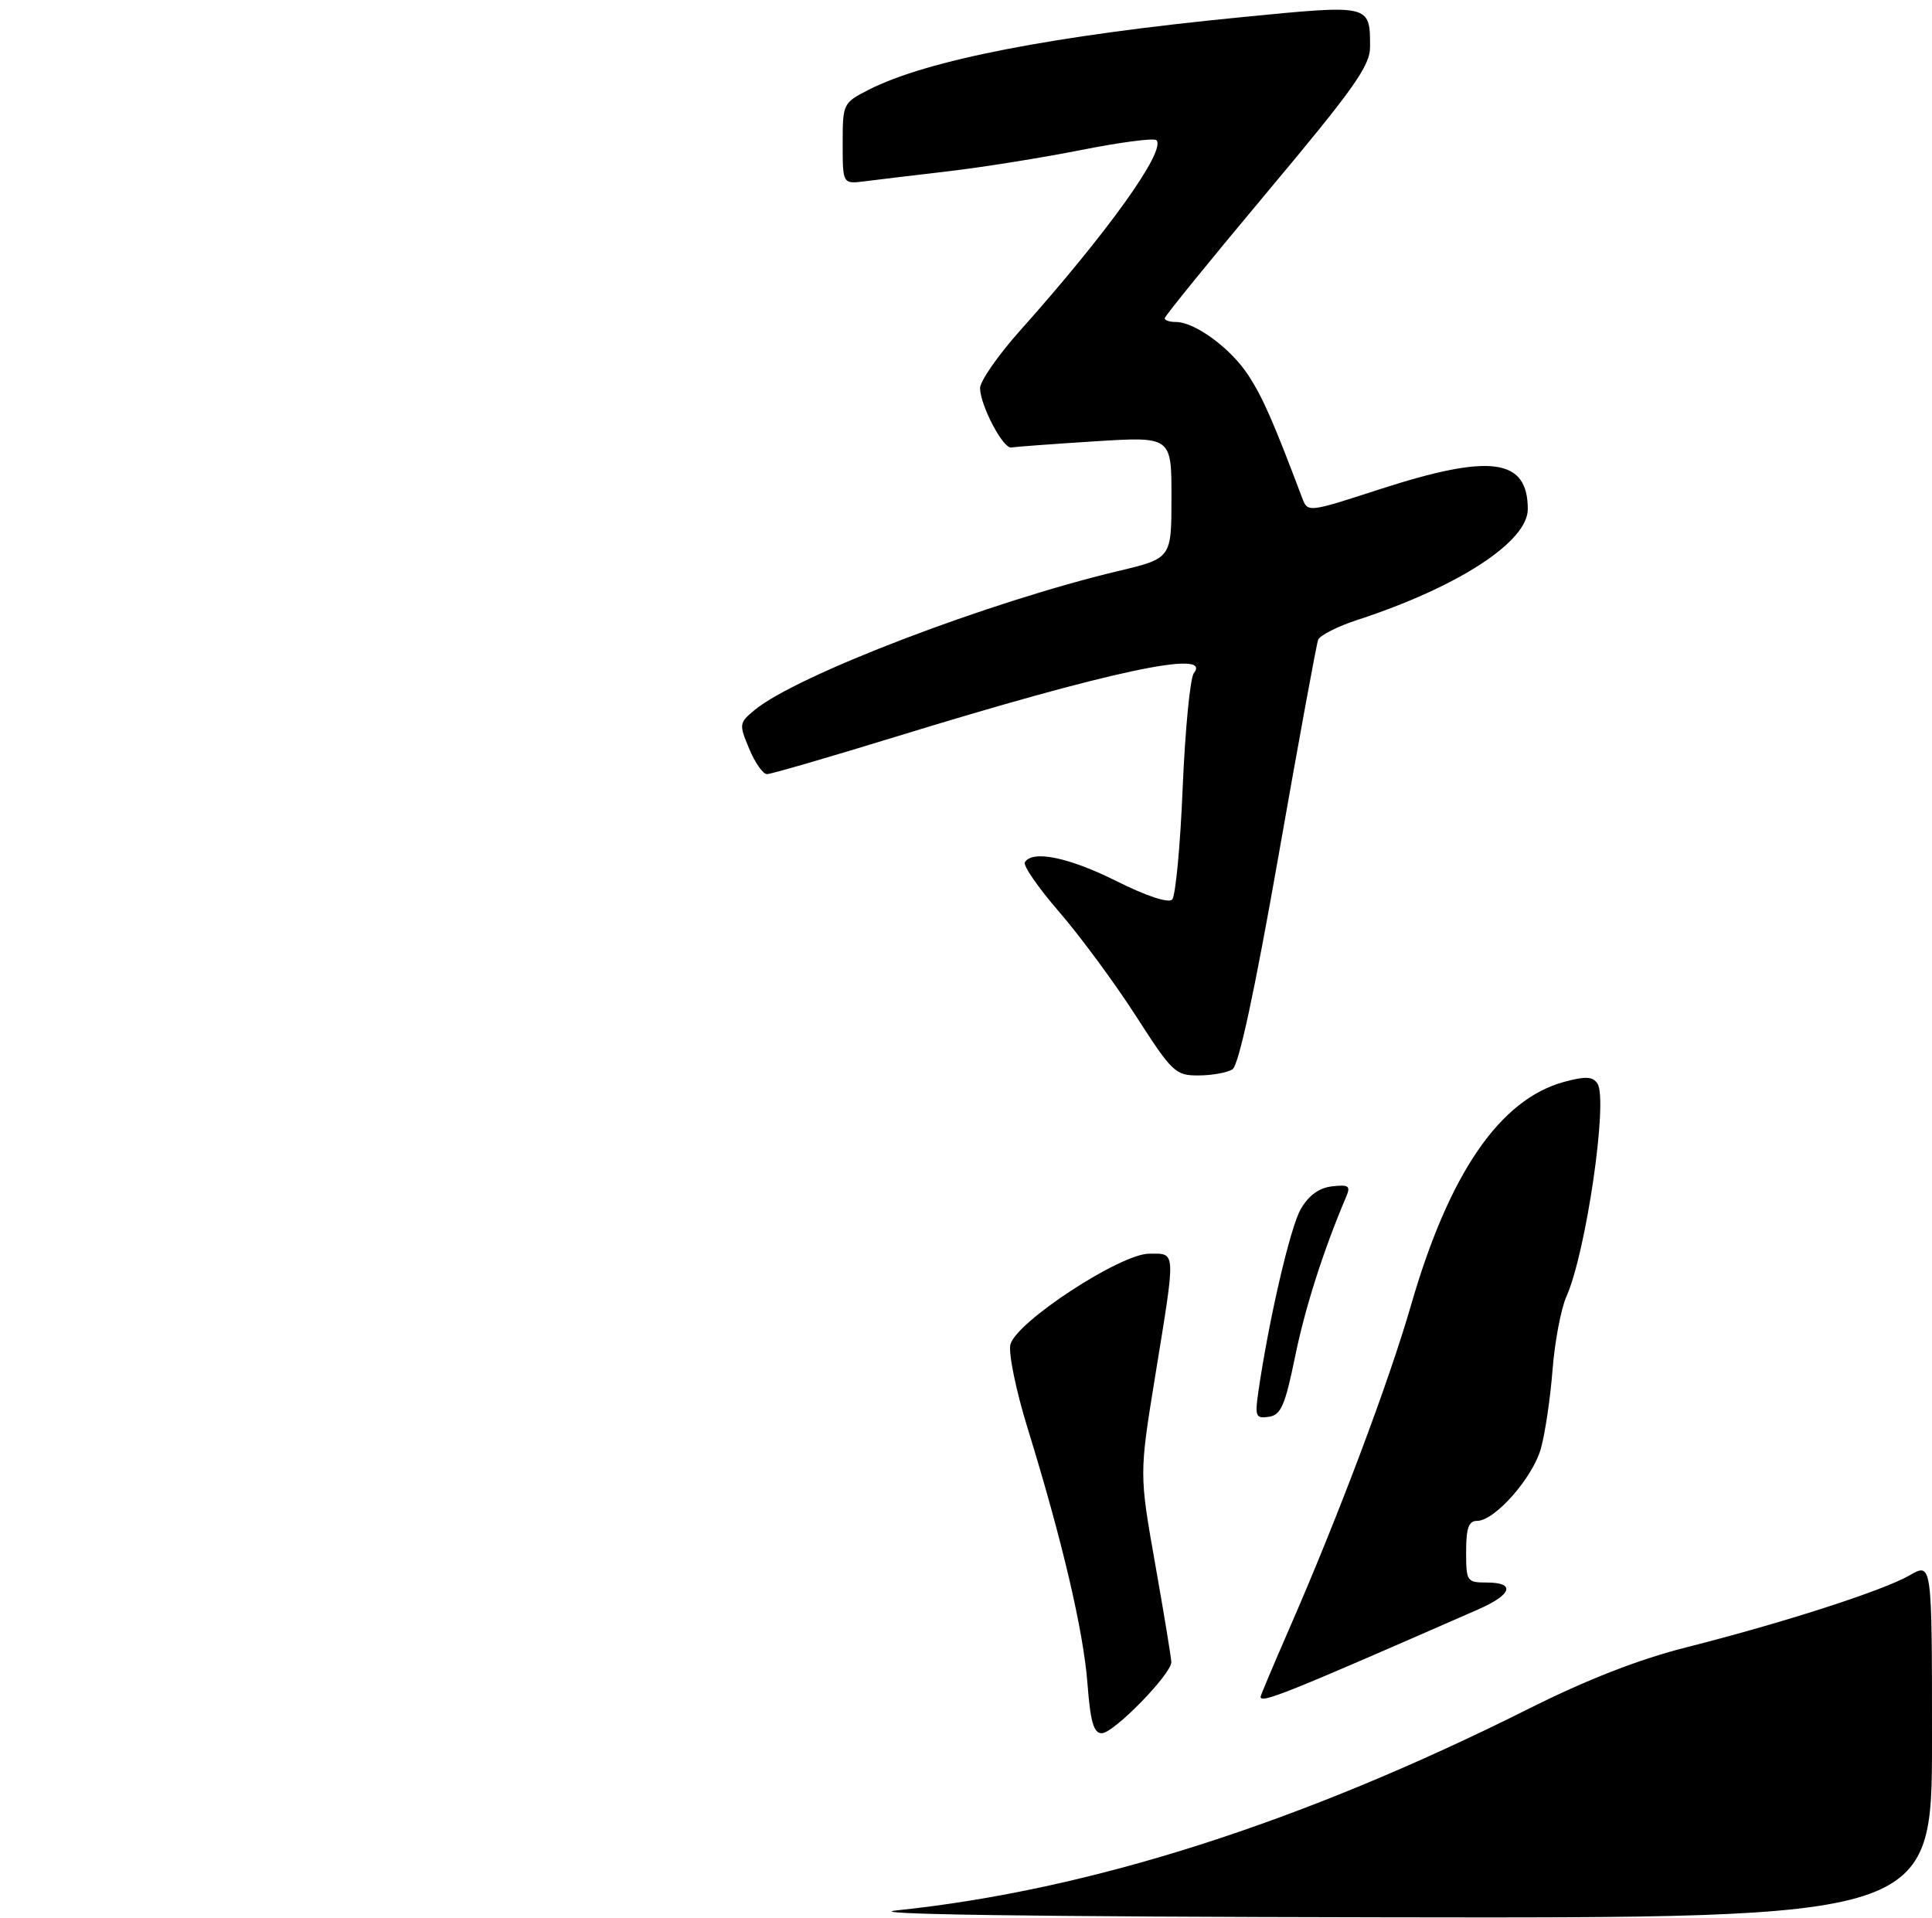 <?xml version="1.0" encoding="UTF-8" standalone="no"?>
<!DOCTYPE svg PUBLIC "-//W3C//DTD SVG 1.1//EN" "http://www.w3.org/Graphics/SVG/1.1/DTD/svg11.dtd" >
<svg xmlns="http://www.w3.org/2000/svg" xmlns:xlink="http://www.w3.org/1999/xlink" version="1.1" viewBox="0 0 282 280">
 <g >
 <path fill="currentColor"
d=" M 179.89 156.09 C 180.81 155.51 183.10 144.89 186.62 124.89 C 189.55 108.22 192.15 94.04 192.40 93.39 C 192.65 92.74 195.25 91.43 198.18 90.47 C 212.82 85.69 223.00 79.07 223.00 74.33 C 223.00 66.90 217.59 66.17 201.41 71.41 C 190.88 74.83 190.88 74.83 190.06 72.66 C 185.84 61.47 184.31 57.99 182.19 54.75 C 179.62 50.82 174.41 47.00 171.63 47.00 C 170.73 47.00 170.00 46.76 170.00 46.46 C 170.00 46.16 176.75 37.85 185.00 28.00 C 197.71 12.82 200.00 9.58 199.98 6.79 C 199.96 0.63 200.06 0.66 181.39 2.49 C 153.58 5.21 135.30 8.77 126.78 13.11 C 123.05 15.02 123.00 15.12 123.00 20.96 C 123.00 26.87 123.00 26.87 126.25 26.46 C 128.04 26.23 133.55 25.57 138.50 24.99 C 143.45 24.41 152.15 23.02 157.84 21.89 C 163.52 20.76 168.45 20.12 168.79 20.46 C 170.27 21.93 161.71 33.89 148.96 48.18 C 145.68 51.85 143.02 55.68 143.05 56.68 C 143.12 59.26 146.43 65.54 147.61 65.32 C 148.16 65.22 153.64 64.81 159.80 64.42 C 171.00 63.72 171.00 63.72 170.99 72.61 C 170.99 81.50 170.99 81.50 163.24 83.35 C 144.26 87.87 116.29 98.56 110.15 103.64 C 107.88 105.52 107.85 105.71 109.35 109.29 C 110.20 111.33 111.37 113.00 111.95 113.00 C 112.53 113.00 120.99 110.54 130.75 107.54 C 161.92 97.96 177.04 94.73 174.26 98.25 C 173.72 98.94 172.99 106.45 172.63 114.95 C 172.28 123.45 171.59 130.81 171.09 131.31 C 170.54 131.86 167.30 130.79 162.95 128.61 C 156.01 125.14 150.71 124.05 149.59 125.86 C 149.30 126.33 151.55 129.59 154.60 133.11 C 157.64 136.62 162.67 143.44 165.77 148.25 C 171.11 156.56 171.57 157.00 174.95 156.98 C 176.90 156.98 179.13 156.57 179.89 156.09 Z  M 130.95 278.85 C 159.10 275.91 189.83 266.10 223.15 249.42 C 231.67 245.15 239.17 242.23 246.10 240.47 C 260.36 236.86 274.87 232.18 278.75 229.94 C 282.00 228.07 282.00 228.07 282.00 254.03 C 282.00 280.00 282.00 280.00 202.25 279.87 C 149.70 279.78 125.38 279.43 130.95 278.85 Z  M 158.73 245.75 C 158.14 238.05 155.06 224.90 150.00 208.50 C 148.30 203.00 147.17 197.49 147.48 196.26 C 148.30 192.97 163.54 183.00 167.74 183.00 C 171.69 183.00 171.65 182.19 168.62 200.83 C 166.29 215.17 166.29 215.17 168.62 228.33 C 169.90 235.58 170.96 242.00 170.97 242.61 C 171.01 244.34 162.55 253.00 160.82 253.00 C 159.64 253.00 159.16 251.36 158.73 245.75 Z  M 184.00 247.67 C 184.00 247.49 185.85 243.10 188.11 237.92 C 195.34 221.36 202.69 201.82 205.95 190.54 C 211.51 171.27 218.94 160.44 228.34 157.91 C 231.43 157.08 232.48 157.13 233.17 158.17 C 234.75 160.55 231.50 182.86 228.64 189.25 C 227.84 191.04 226.93 195.88 226.61 200.00 C 226.29 204.12 225.52 209.28 224.91 211.45 C 223.70 215.74 218.18 222.00 215.60 222.00 C 214.37 222.00 214.00 223.04 214.00 226.50 C 214.00 230.83 214.11 231.00 217.00 231.00 C 221.27 231.00 220.71 232.76 215.75 234.93 C 187.53 247.30 184.00 248.71 184.00 247.67 Z  M 183.65 203.31 C 185.18 192.72 188.32 179.16 189.86 176.50 C 191.02 174.49 192.53 173.39 194.44 173.17 C 196.86 172.89 197.16 173.11 196.50 174.67 C 193.18 182.48 190.52 190.78 189.04 198.00 C 187.57 205.18 186.97 206.55 185.20 206.81 C 183.31 207.09 183.16 206.76 183.65 203.31 Z "/>
</g>
</svg>